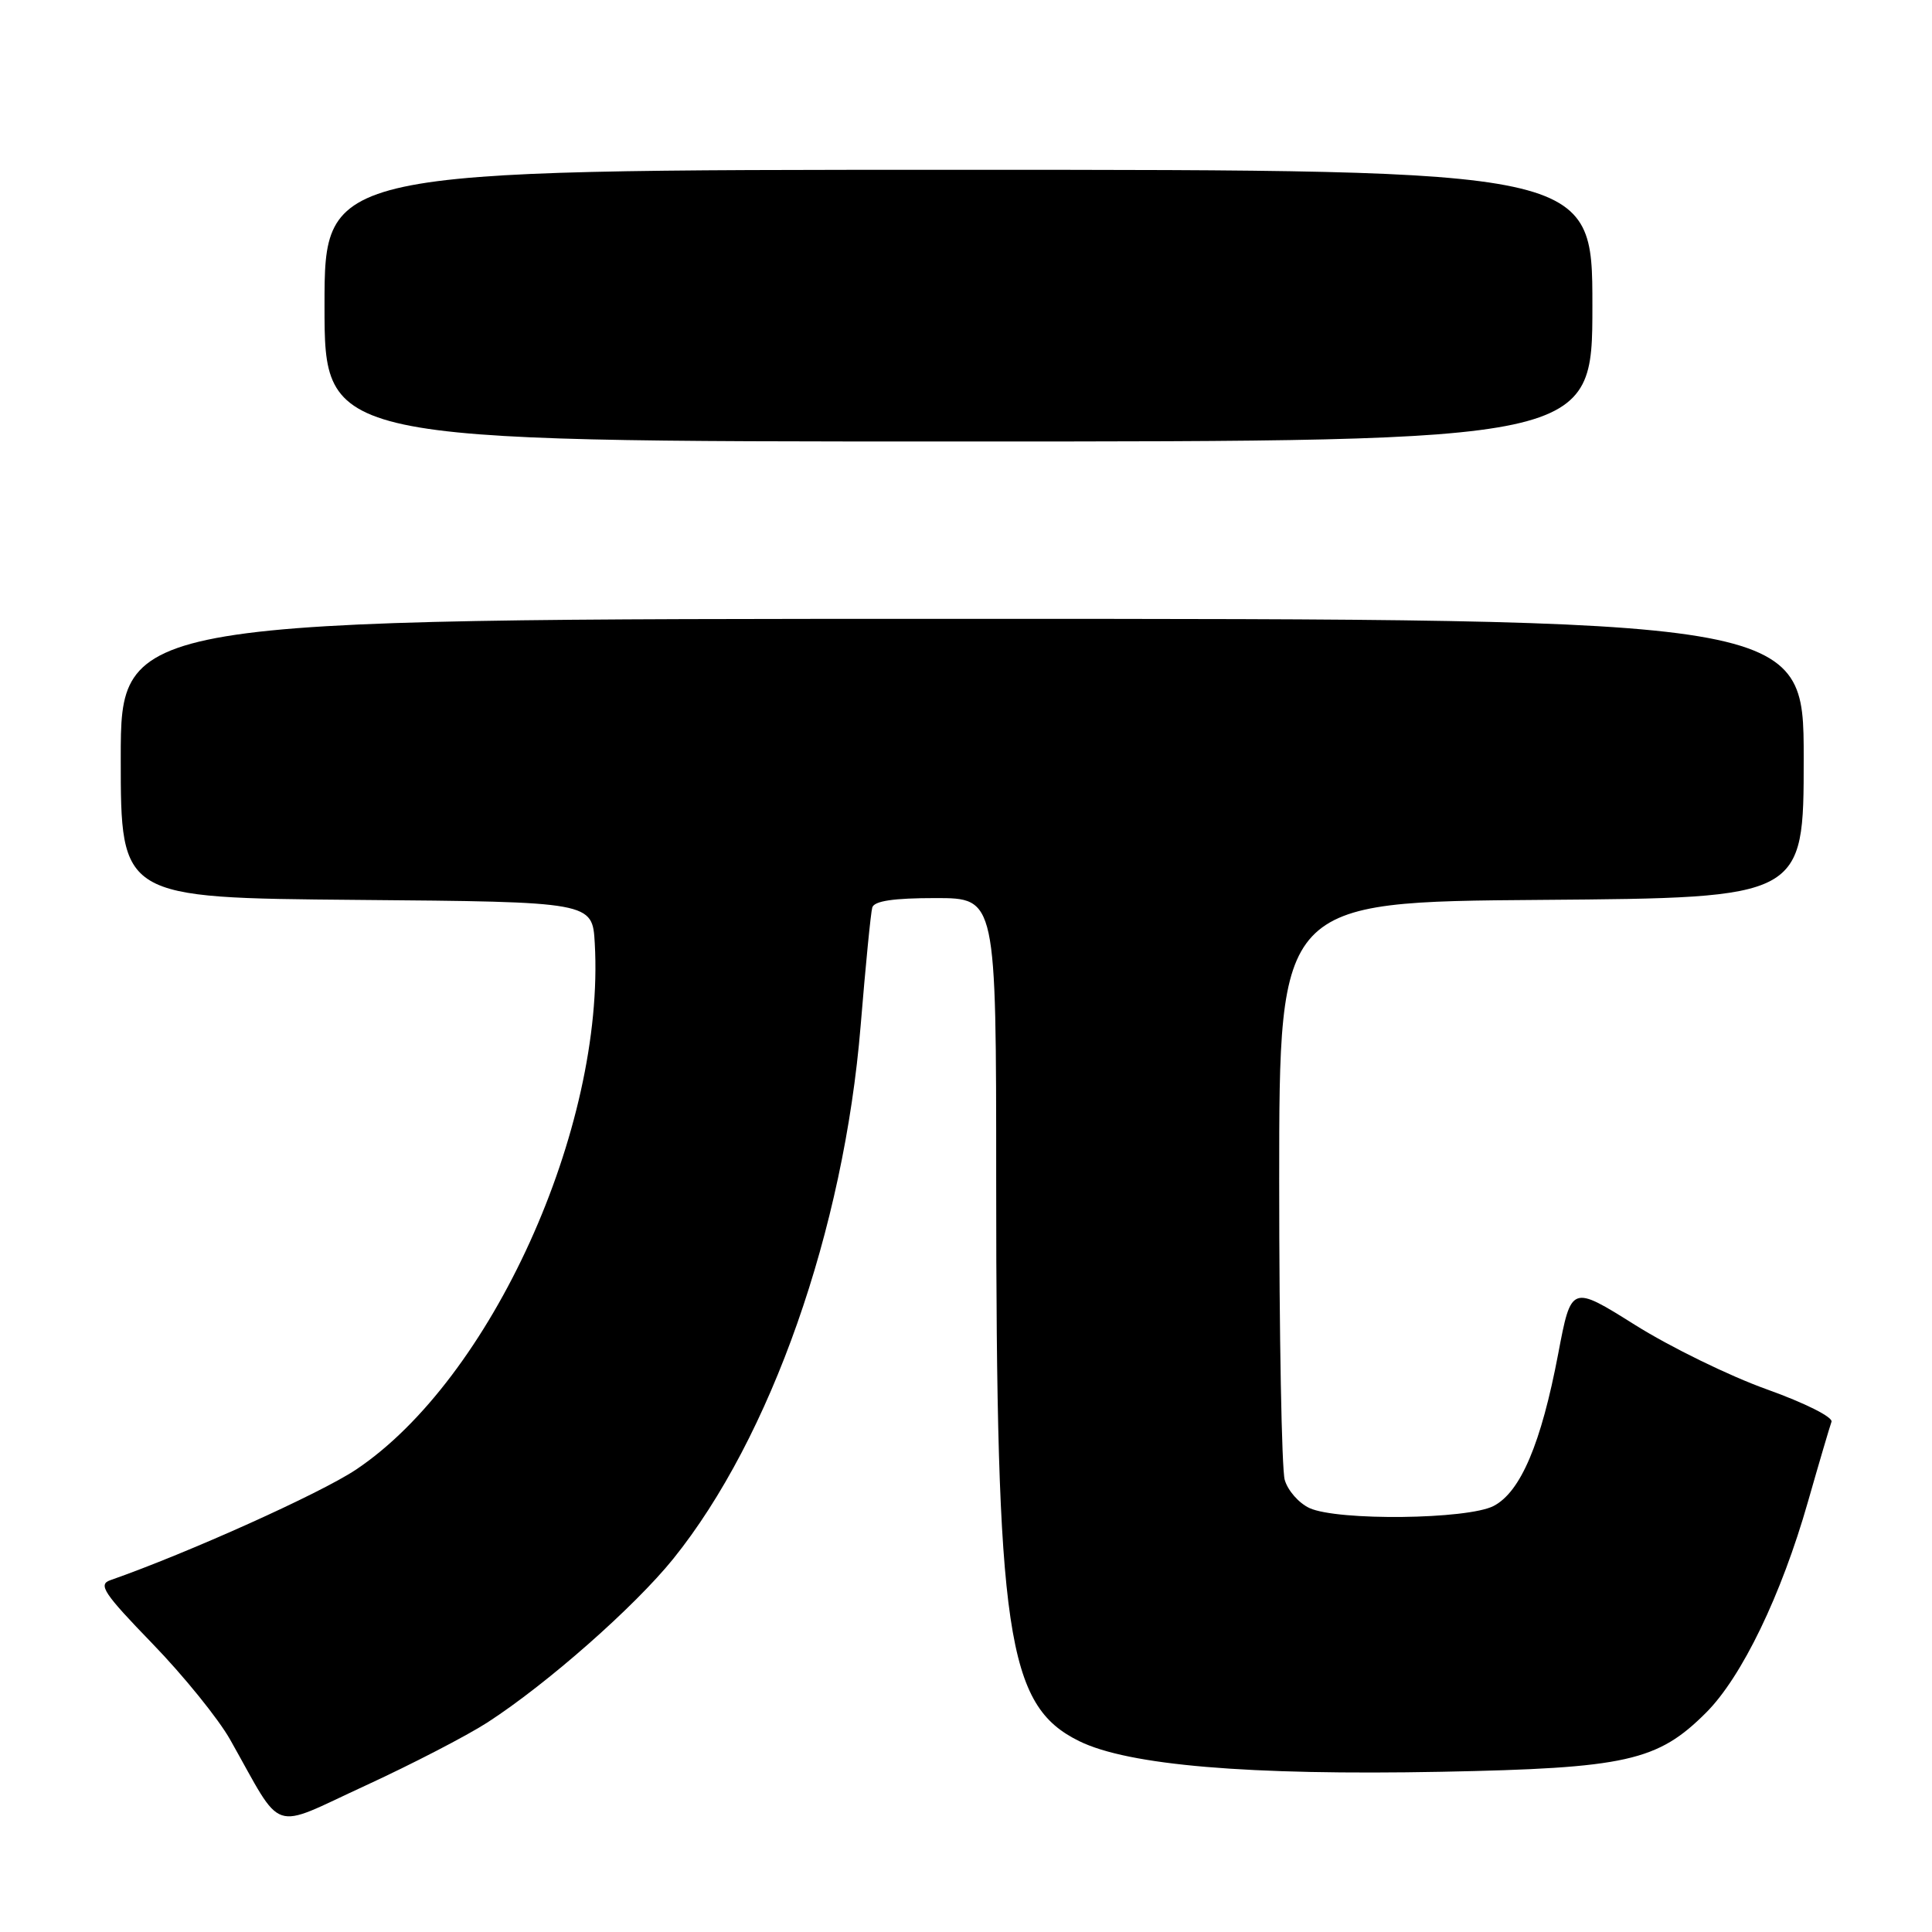 <?xml version="1.0" encoding="UTF-8" standalone="no"?>
<!DOCTYPE svg PUBLIC "-//W3C//DTD SVG 1.1//EN" "http://www.w3.org/Graphics/SVG/1.1/DTD/svg11.dtd" >
<svg xmlns="http://www.w3.org/2000/svg" xmlns:xlink="http://www.w3.org/1999/xlink" version="1.1" viewBox="0 0 256 256">
 <g >
 <path fill="currentColor"
d=" M 64.58 228.24 C 72.51 223.11 84.08 212.91 89.21 206.55 C 102.14 190.49 111.82 162.96 114.04 135.91 C 114.69 127.99 115.38 120.94 115.58 120.25 C 115.83 119.38 118.40 119.00 123.97 119.00 C 132.00 119.00 132.00 119.00 132.00 156.35 C 132.00 216.65 133.38 225.98 143.00 230.71 C 149.53 233.92 165.42 235.26 191.00 234.77 C 215.50 234.29 219.63 233.37 226.07 226.93 C 230.81 222.19 236.04 211.35 239.56 199.00 C 241.05 193.78 242.46 189.01 242.68 188.40 C 242.92 187.79 239.18 185.91 234.10 184.09 C 229.15 182.32 221.30 178.48 216.65 175.56 C 208.20 170.26 208.20 170.26 206.47 179.38 C 204.21 191.28 201.49 197.69 197.91 199.55 C 194.44 201.34 177.28 201.54 173.52 199.83 C 172.11 199.18 170.63 197.50 170.23 196.08 C 169.83 194.66 169.50 176.85 169.50 156.50 C 169.50 119.50 169.50 119.50 204.25 119.24 C 239.00 118.97 239.00 118.97 239.00 100.49 C 239.00 82.00 239.00 82.00 127.50 82.00 C 16.00 82.00 16.00 82.00 16.00 100.49 C 16.00 118.97 16.00 118.97 47.25 119.24 C 78.50 119.50 78.50 119.50 78.81 125.00 C 80.19 149.46 65.07 182.77 47.16 194.74 C 42.42 197.90 24.88 205.79 14.60 209.39 C 12.97 209.96 13.76 211.14 20.19 217.78 C 24.30 222.02 28.94 227.75 30.49 230.50 C 37.66 243.19 35.62 242.49 48.36 236.63 C 54.57 233.77 61.87 229.99 64.58 228.24 Z  M 211.00 40.50 C 211.00 22.50 211.00 22.50 127.00 22.50 C 43.00 22.50 43.00 22.50 43.00 40.50 C 43.00 58.50 43.00 58.50 127.00 58.50 C 211.00 58.50 211.00 58.50 211.00 40.50 Z "/>
</g>
</svg>